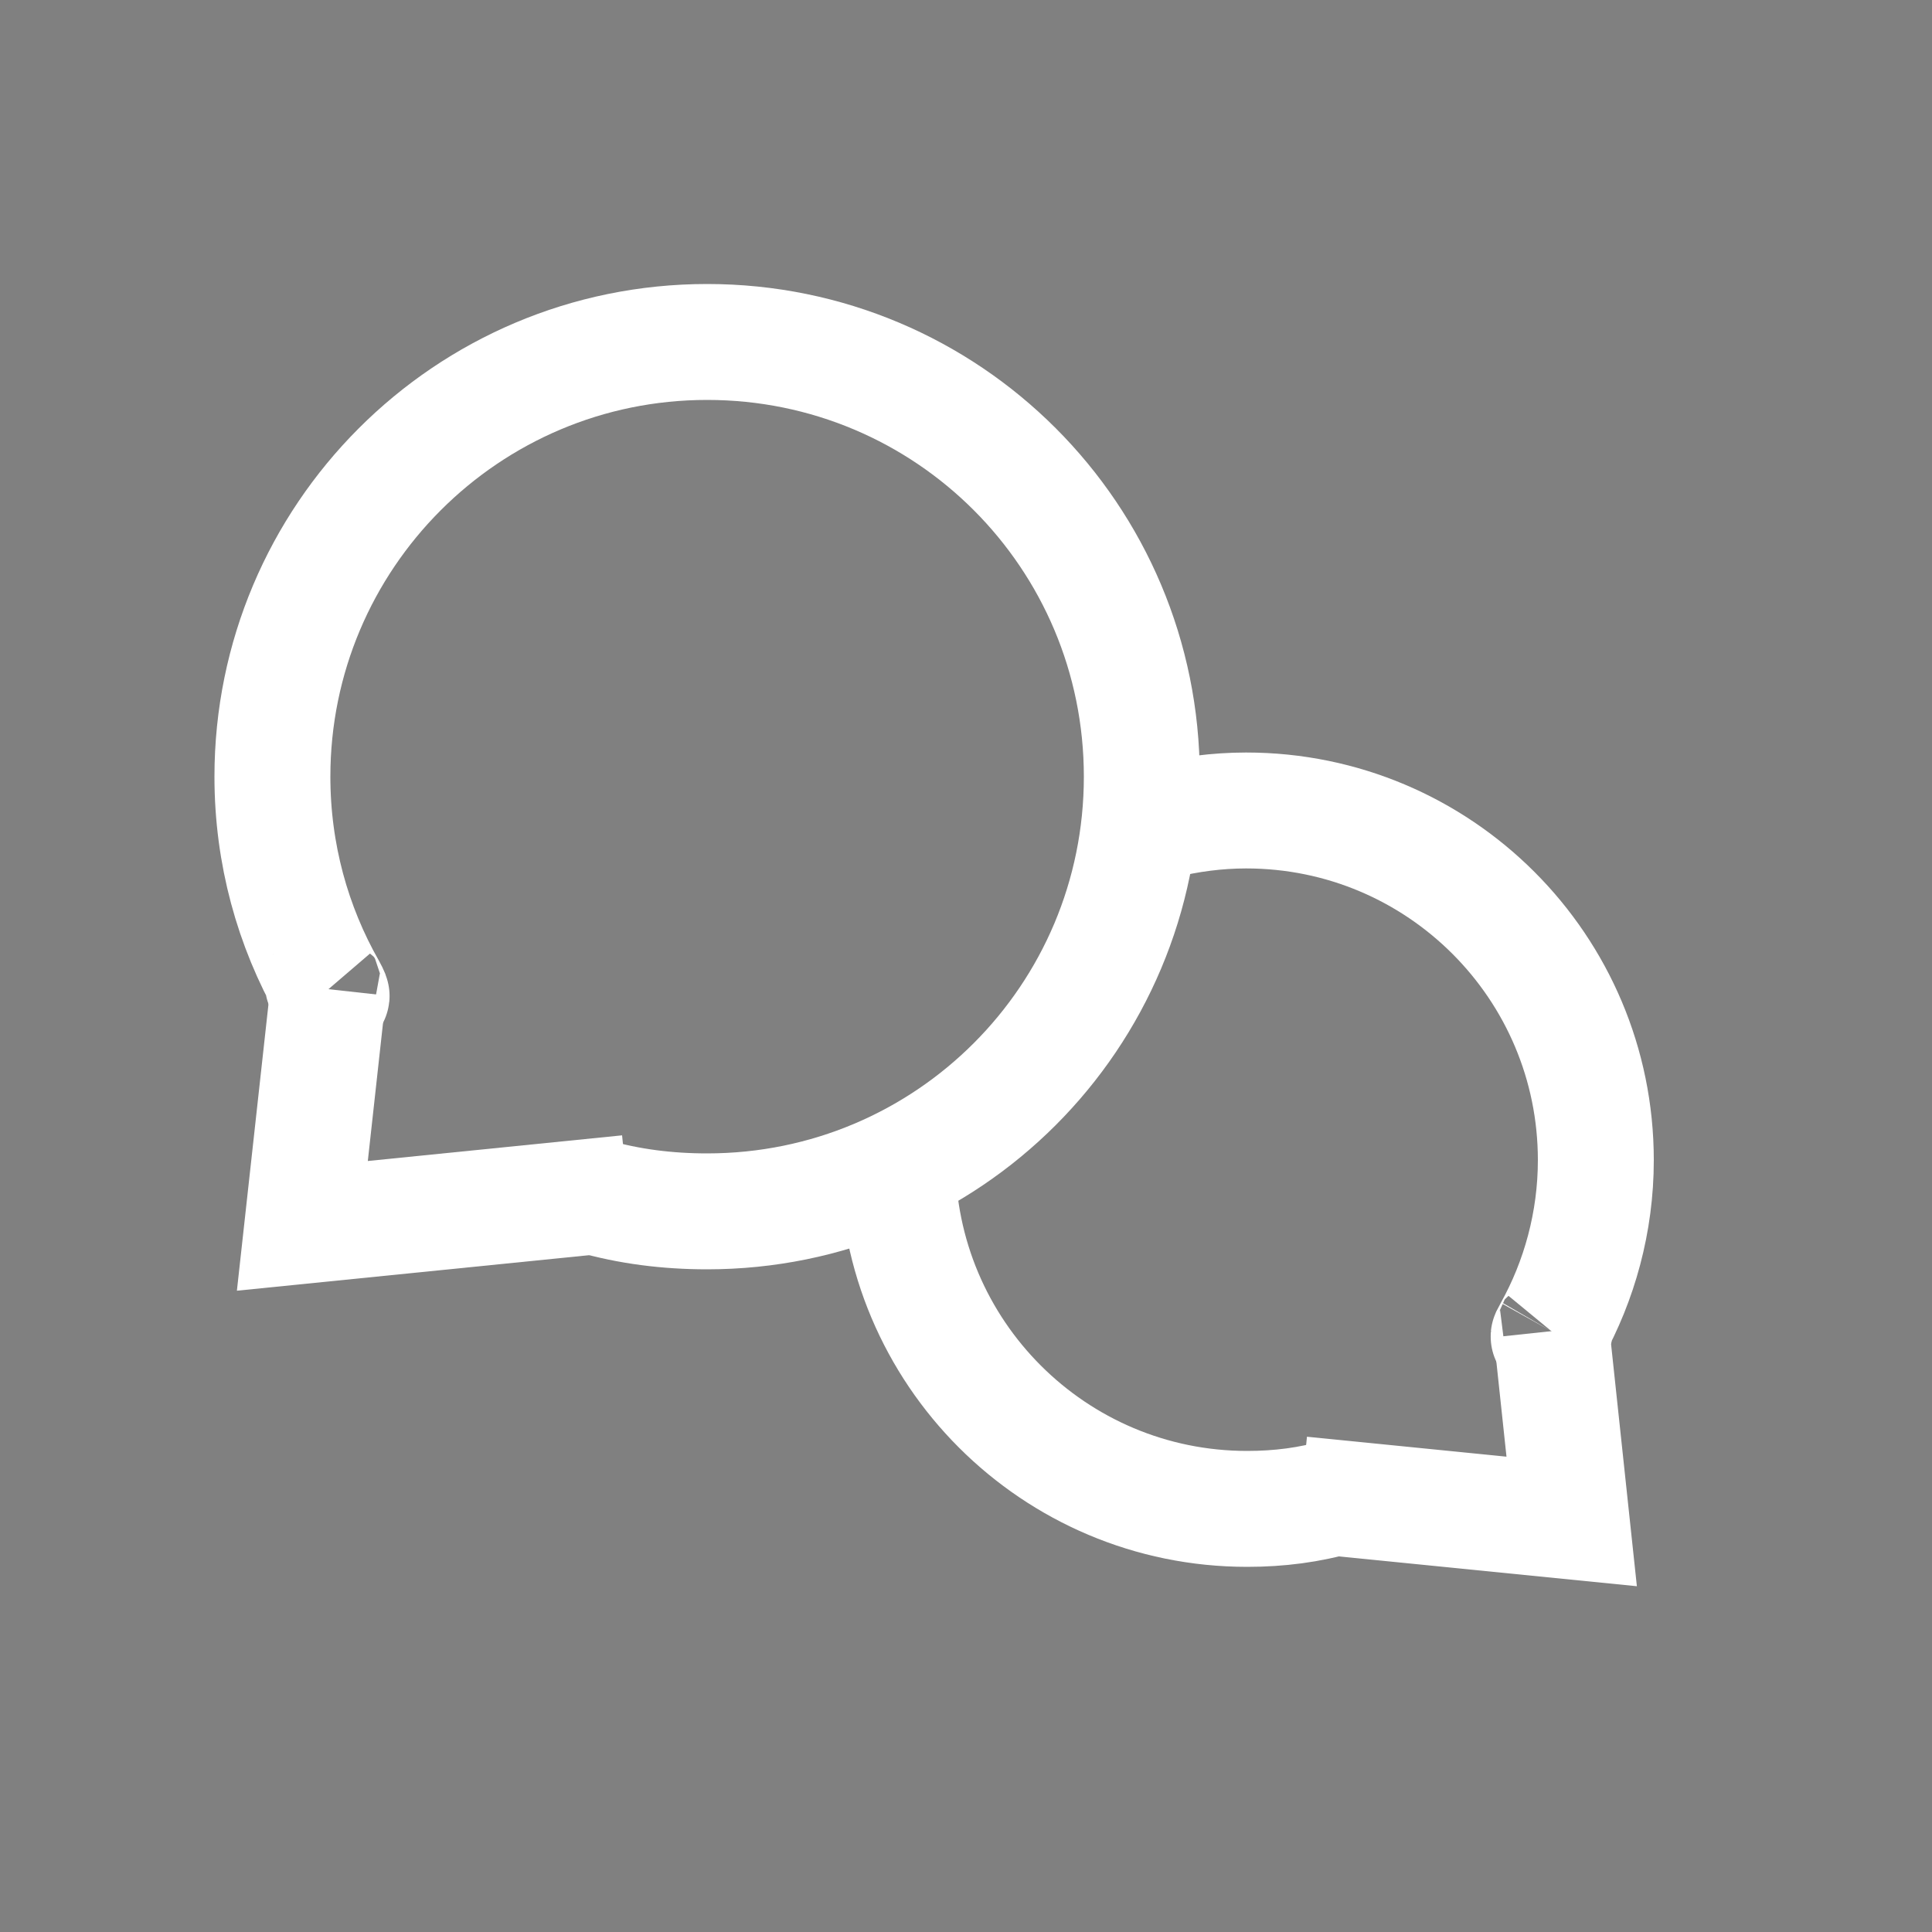 <?xml version="1.0" encoding="utf-8"?>
<!-- Generator: Adobe Illustrator 18.0.0, SVG Export Plug-In . SVG Version: 6.00 Build 0)  -->
<!DOCTYPE svg PUBLIC "-//W3C//DTD SVG 1.1//EN" "http://www.w3.org/Graphics/SVG/1.1/DTD/svg11.dtd">
<svg version="1.1" id="Capa_1" xmlns="http://www.w3.org/2000/svg" xmlns:xlink="http://www.w3.org/1999/xlink" x="0px" y="0px"
	 viewBox="0 0 200 200" enable-background="new 0 0 200 200" xml:space="preserve">
<rect x="0" y="0" width="200" height="200" fill="#808080" stroke="none"/>
<circle fill="none" stroke="#010202" stroke-width="8" cx="-458.1" cy="85.6" r="42.1"/>
<line fill="none" stroke="#010202" stroke-width="8" x1="-426.5" y1="113.3" x2="-391.7" y2="149.3"/>
<path fill="none" stroke="#FFFFFF" stroke-width="12" d="M34,102.4C32.2,100.3,35.3,104.8,34,102.4c-3.7-6.5-5.8-14-5.8-22
	c0-24.8,20.1-45,45-45s45,20.1,45,45s-20.1,45-45,45c-4.1,0-8.1-0.5-11.9-1.6"/>
<polyline fill="none" stroke="#FFFFFF" stroke-width="12" points="65,123.5 31.3,126.9 34,102.4 "/>
<path fill="none" stroke="#FFFFFF" stroke-width="12" d="M92.9,120c0,20,16.2,36.2,36.2,36.2c3.3,0,6.5-0.4,9.5-1.3"/>
<path fill="none" stroke="#FFFFFF" stroke-width="12" d="M160.6,137.8C162,136.1,159.5,139.7,160.6,137.8c2.9-5.2,4.6-11.3,4.6-17.7
	c0-20-16.2-36.2-36.2-36.2c-3,0-6,0.4-8.8,1.1"/>
<polyline fill="none" stroke="#FFFFFF" stroke-width="12" points="134.7,154.7 162.7,157.5 160.6,137.8 "/>
<polygon fill="none" stroke="#010202" stroke-width="8" points="694.4,42.8 575.3,98.1 632.1,111.1 678.1,147.6 "/>
<line fill="none" stroke="#010202" stroke-width="8" x1="632.1" y1="111.1" x2="660.1" y2="80.4"/>
<circle fill="none" stroke="#010202" stroke-width="8" cx="1181.8" cy="70" r="29.9"/>
<path fill="none" stroke="#010202" stroke-width="8" d="M1137.9,147.6"/>
<path fill="none" stroke="#010202" stroke-width="8" d="M1225.9,145.4c0-16.5-20.2-29.8-45.2-29.8s-45.2,13.3-45.2,29.8
	s20.2,20.4,45.2,20.4S1225.9,161.8,1225.9,145.4z"/>
</svg>
